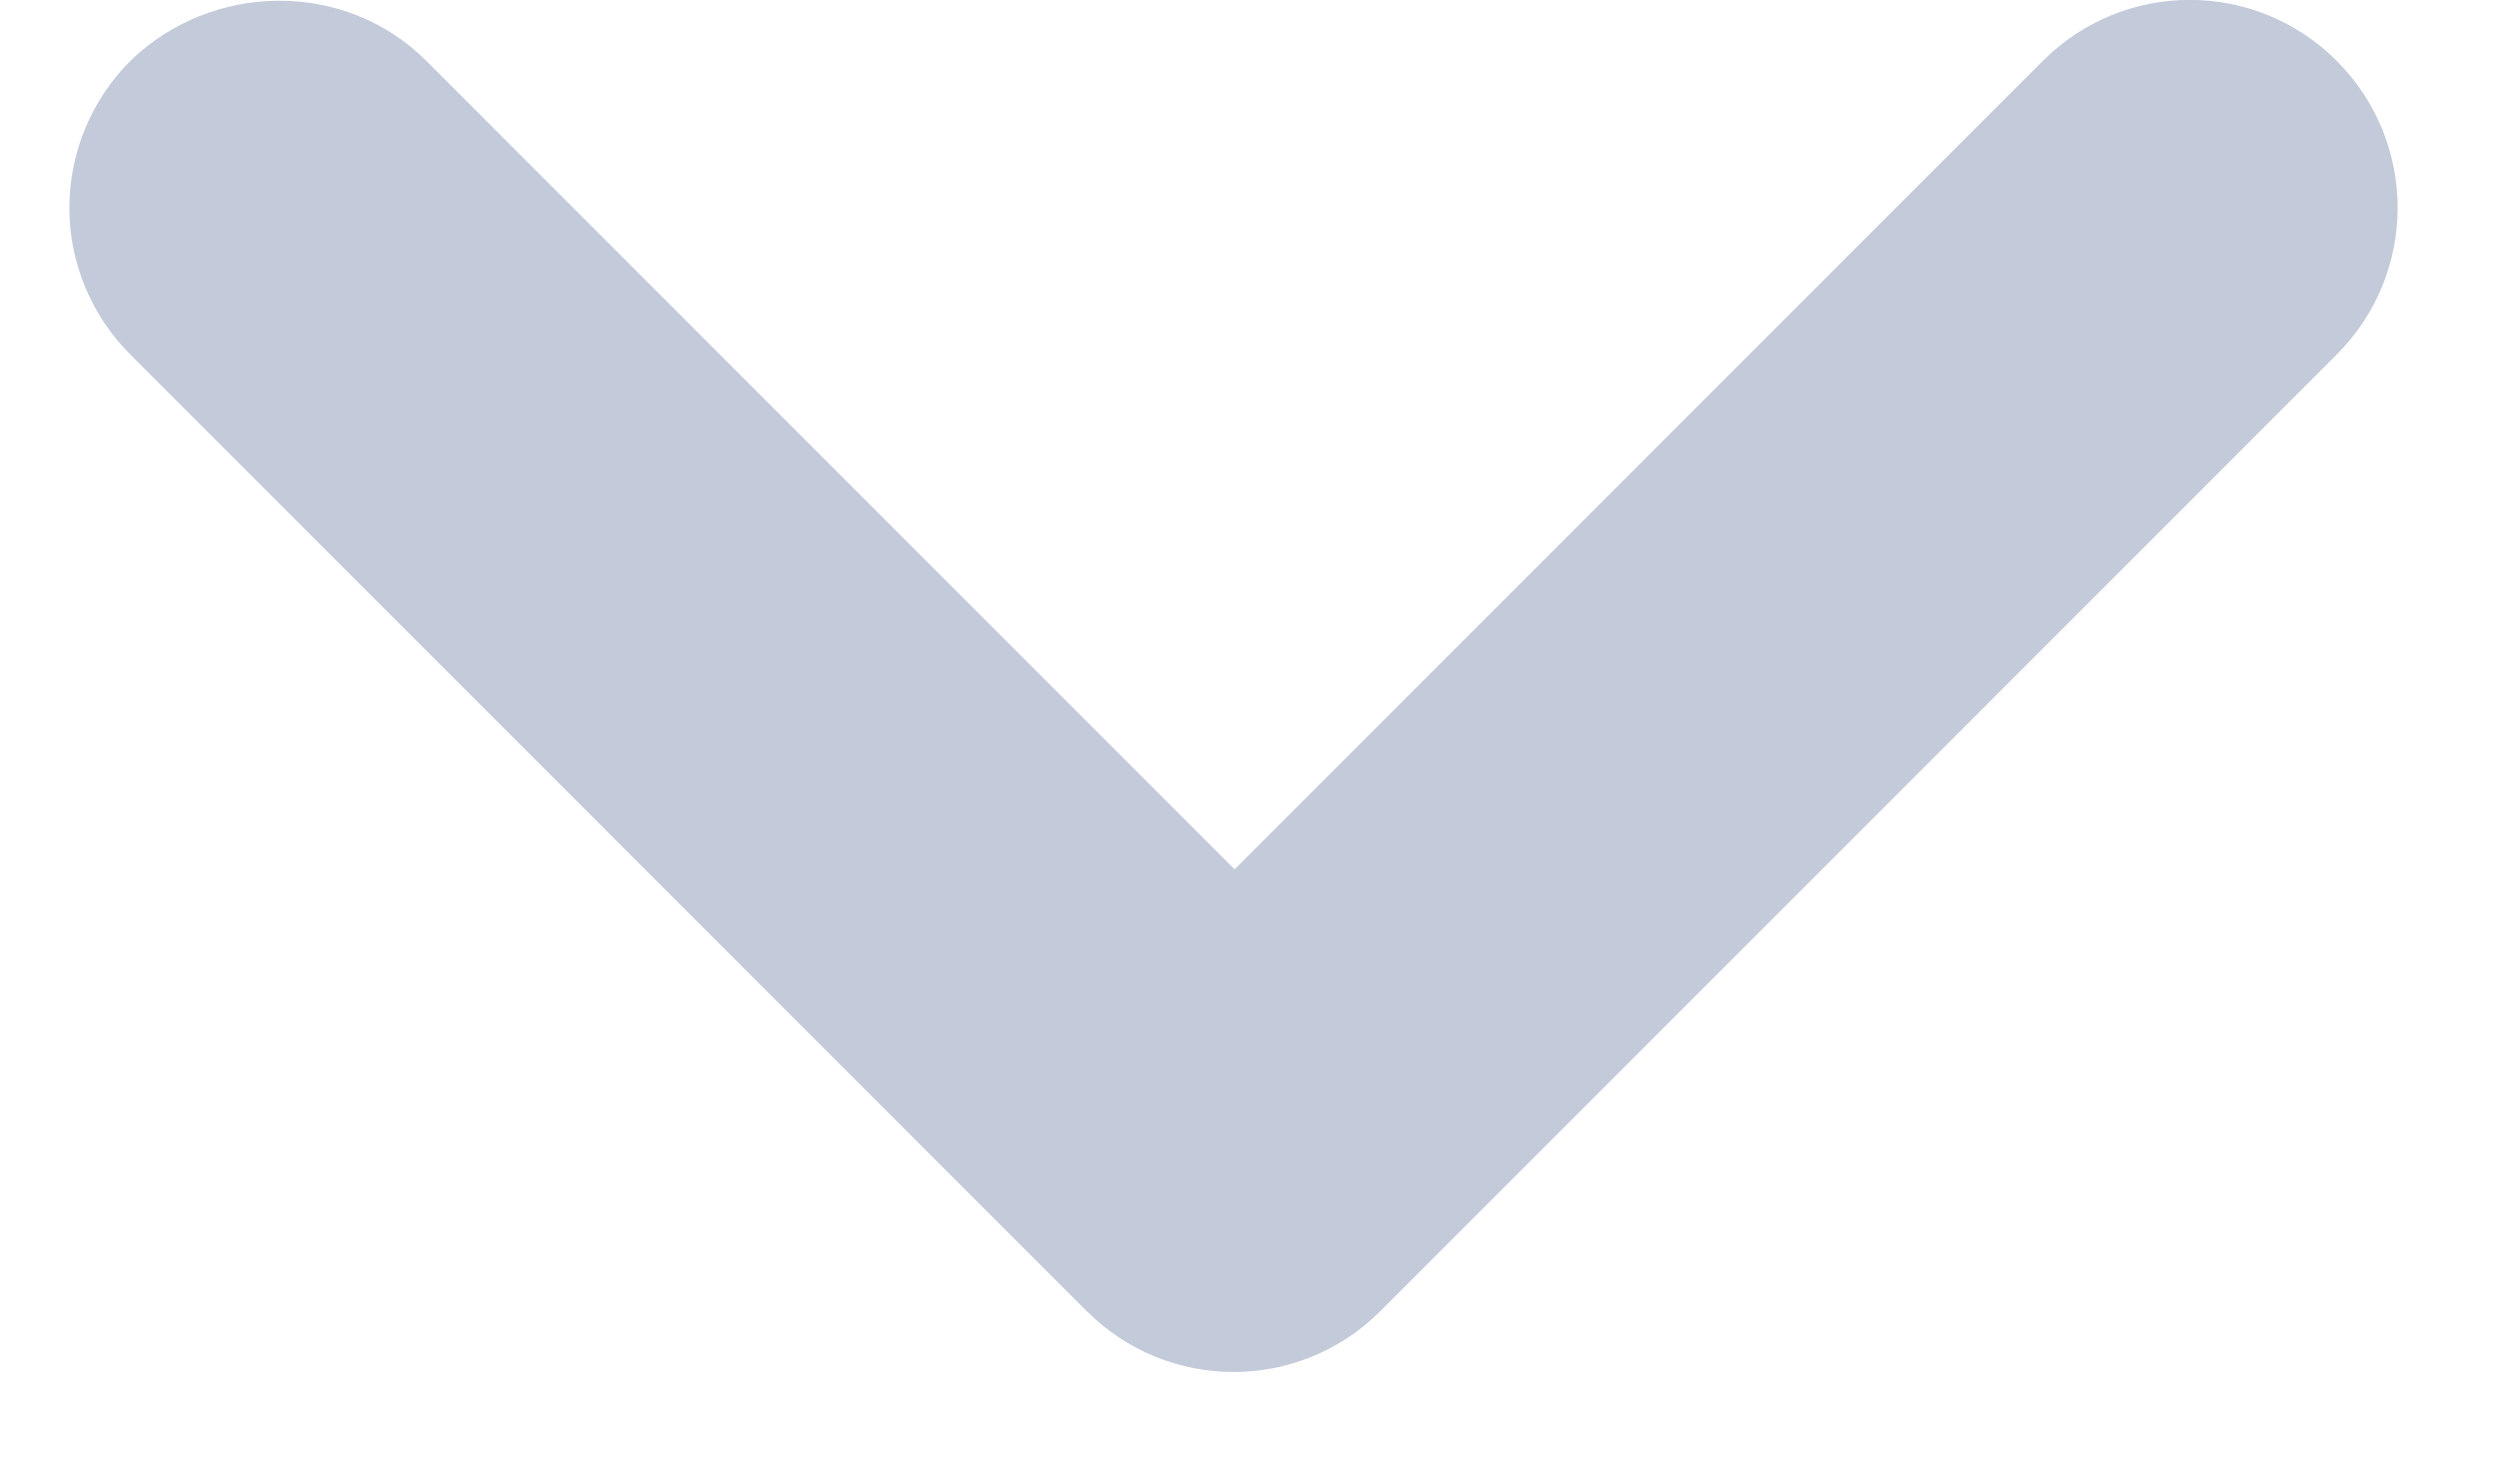 <svg width="12" height="7" viewBox="0 0 12 7" fill="none" xmlns="http://www.w3.org/2000/svg">
<path fill-rule="evenodd" clip-rule="evenodd" d="M2.046 0.292L5.926 4.173L9.806 0.292C10.196 -0.098 10.826 -0.098 11.216 0.292C11.606 0.682 11.606 1.312 11.216 1.702L6.626 6.293C6.236 6.683 5.606 6.683 5.216 6.293L0.626 1.702C0.439 1.516 0.333 1.262 0.333 0.998C0.333 0.733 0.439 0.479 0.626 0.292C1.016 -0.087 1.656 -0.098 2.046 0.292Z" fill="#C3CAD9"/>
</svg>
